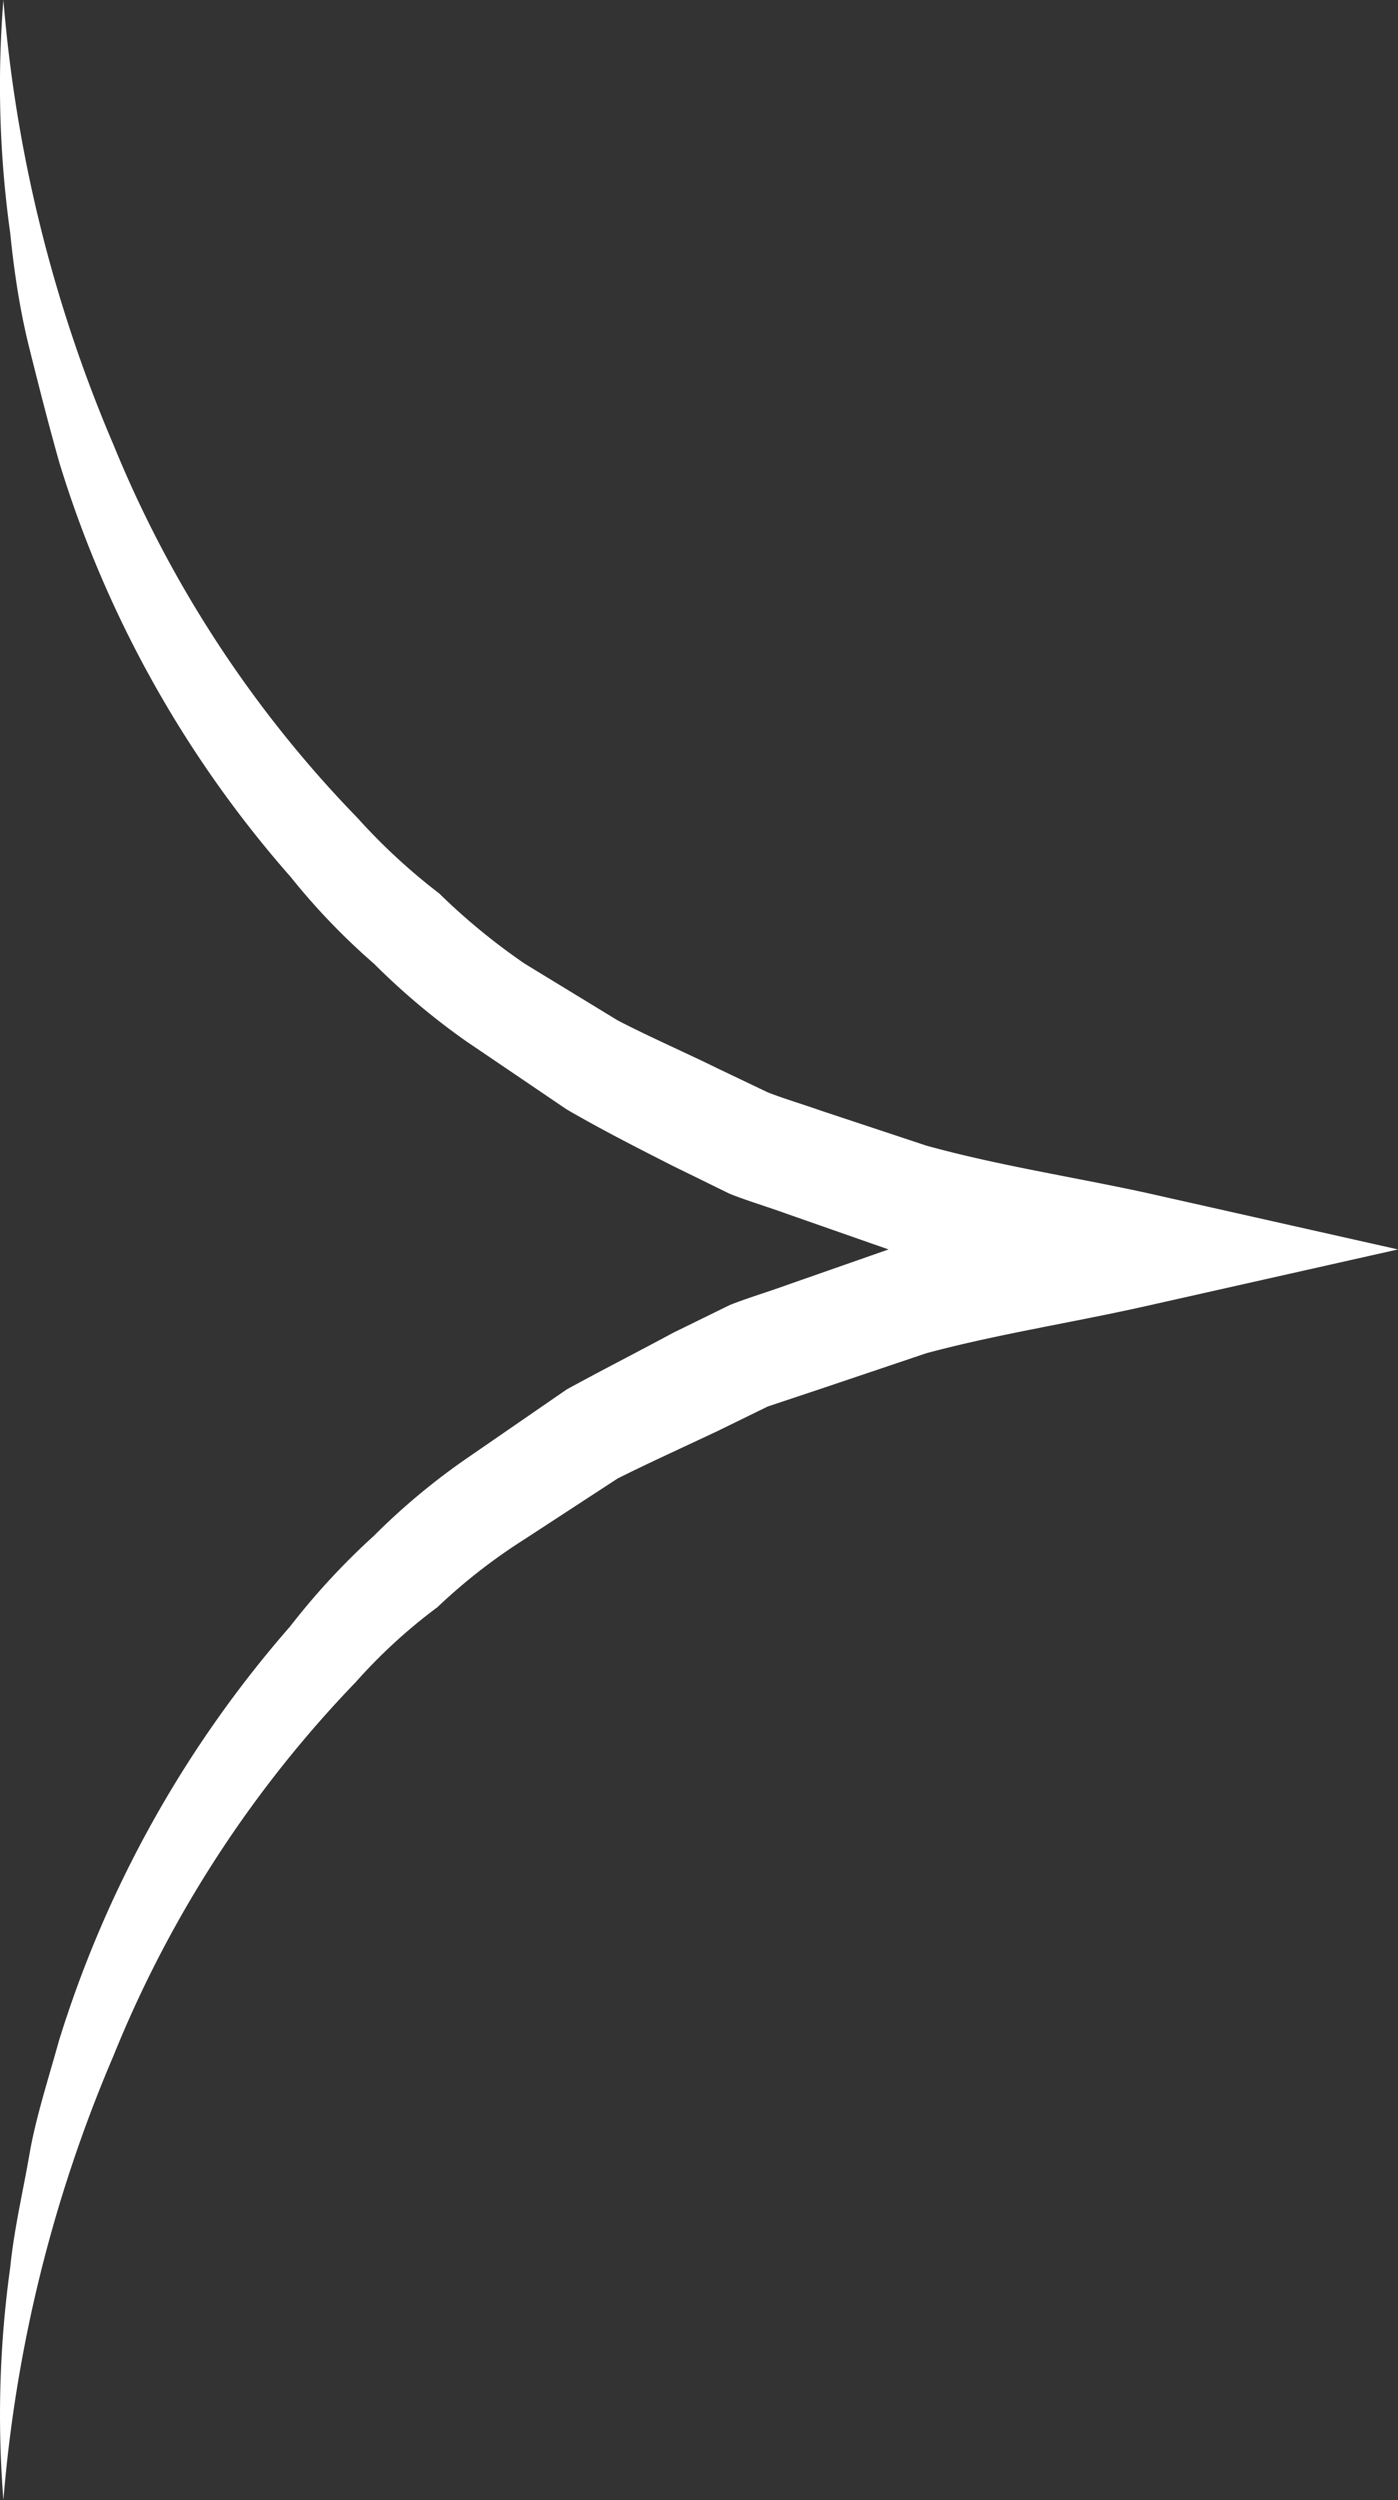 <svg xmlns="http://www.w3.org/2000/svg" viewBox="0 0 24.67 44.1"><rect x="0" y="0" width="24.67" height="44.1" fill="#333333" stroke="none"/><defs><style>.cls-1{fill:#fff;}</style></defs><g id="Слой_2" data-name="Слой 2"><g id="Слой_6" data-name="Слой 6"><path class="cls-1" d="M.06,0A25.16,25.16,0,0,0,2,7.84a20.62,20.62,0,0,0,4.31,6.59,10.66,10.66,0,0,0,1.44,1.33A11.26,11.26,0,0,0,9.26,17L10.9,18c.58.3,1.18.56,1.77.85l.88.42c.31.12.62.21.93.32l1.87.62c1.27.35,2.58.55,3.87.83l4.45,1-4.45,1c-1.29.29-2.6.49-3.87.83l-1.87.63-.93.31-.88.43c-.59.28-1.19.55-1.77.84L9.26,27.15a10,10,0,0,0-1.54,1.2,9.52,9.52,0,0,0-1.44,1.32A20.63,20.63,0,0,0,2,36.27,25.1,25.1,0,0,0,.06,44.1,18.87,18.87,0,0,1,.18,40c.07-.69.23-1.36.34-2s.34-1.35.52-2a20.16,20.16,0,0,1,4.08-7.31A12.58,12.58,0,0,1,6.6,27.09a11.76,11.76,0,0,1,1.63-1.36L10,24.51c.62-.34,1.25-.66,1.88-1l1-.49c.33-.13.67-.23,1-.35l2-.7c1.35-.38,2.74-.62,4.11-.93v2c-1.37-.31-2.76-.55-4.11-.93l-2-.7c-.33-.12-.67-.22-1-.35l-1-.49c-.63-.32-1.26-.64-1.88-1L8.23,18.37A12.37,12.37,0,0,1,6.6,17a11.79,11.79,0,0,1-1.47-1.53A19.87,19.87,0,0,1,1.05,8.17C.86,7.5.69,6.83.52,6.15S.25,4.8.18,4.11A18.85,18.85,0,0,1,.06,0Z"/></g></g></svg>